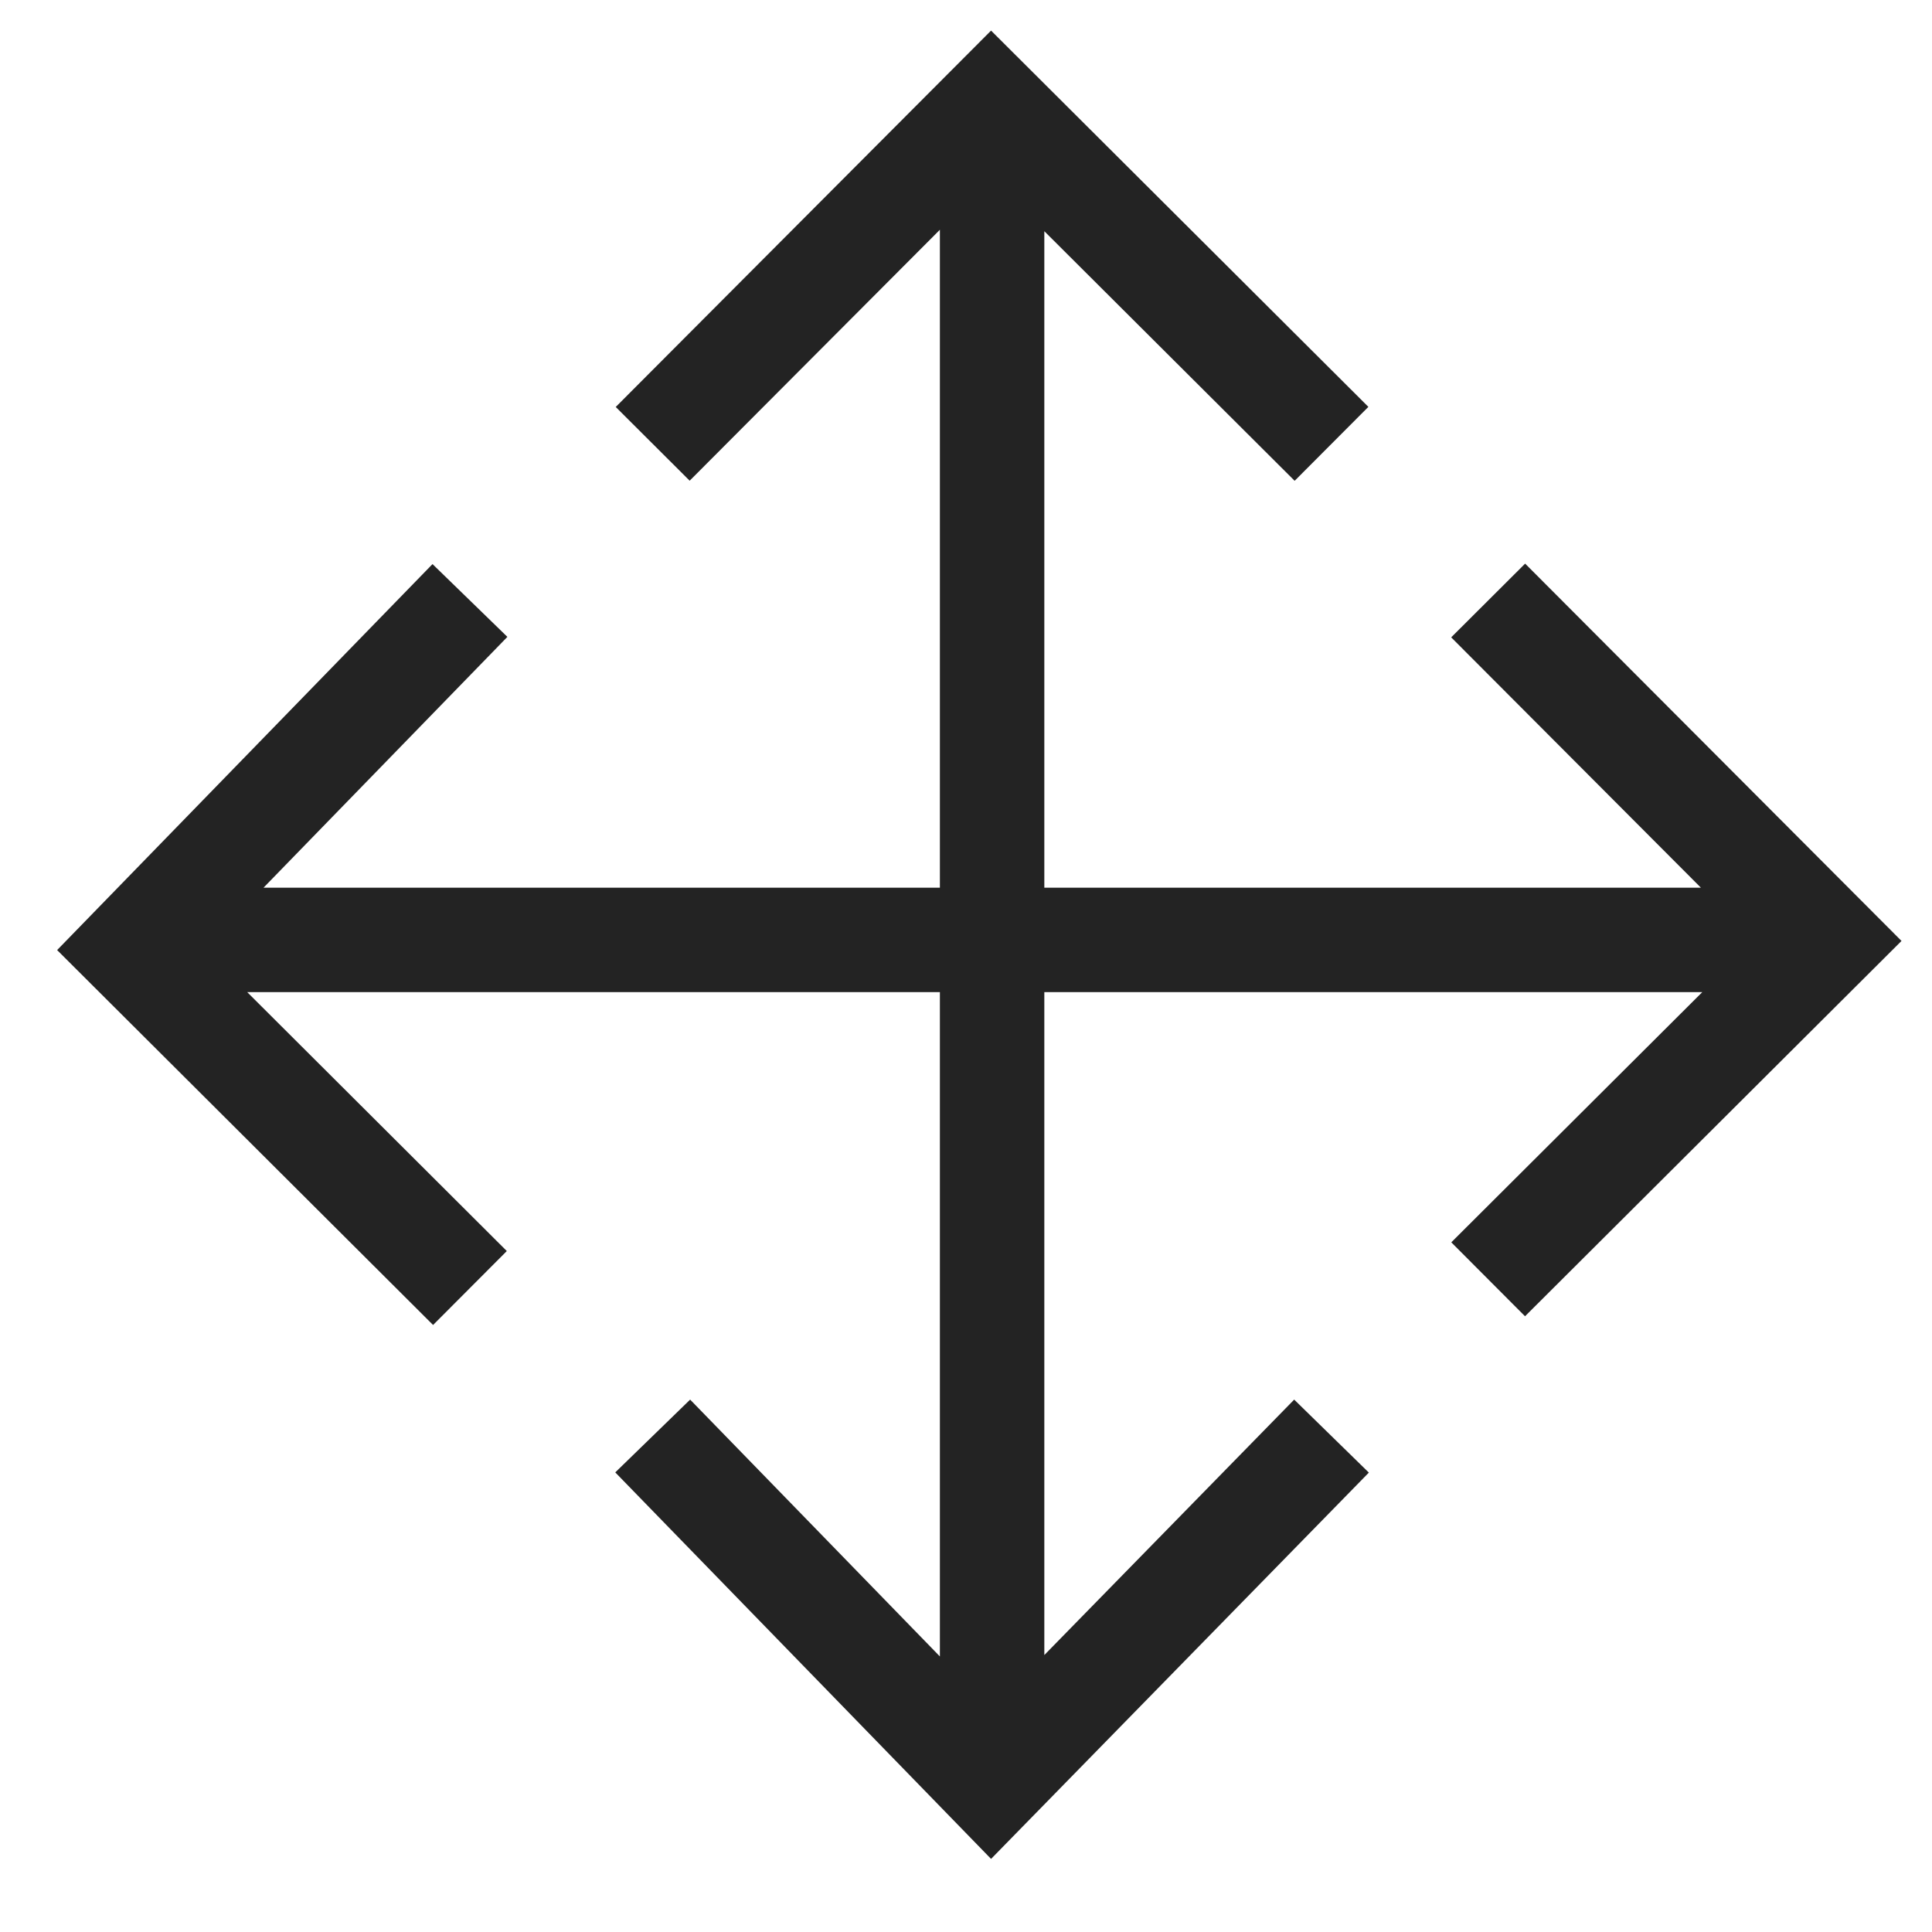 <svg width="37px" height="37px" viewBox="0 0 37 37" xmlns="http://www.w3.org/2000/svg">
    <title>
        drag-and-drop-m-l
    </title>
    <path d="M18 17V4.4l-4.792 4.806-1.416-1.412L18.98.586l7.226 7.206-1.412 1.416L20 4.428V17h12.574l-4.782-4.794 1.416-1.412 7.208 7.226-7.21 7.188-1.412-1.416L32.601 19H20v12.696l4.785-4.892 1.43 1.398L18.98 35.6l-7.197-7.402 1.434-1.394L18 31.723V19H4.734l4.972 4.959-1.412 1.416-7.2-7.18 7.189-7.392 1.434 1.394L5.047 17H18z" fill="#232323"/>
</svg>
